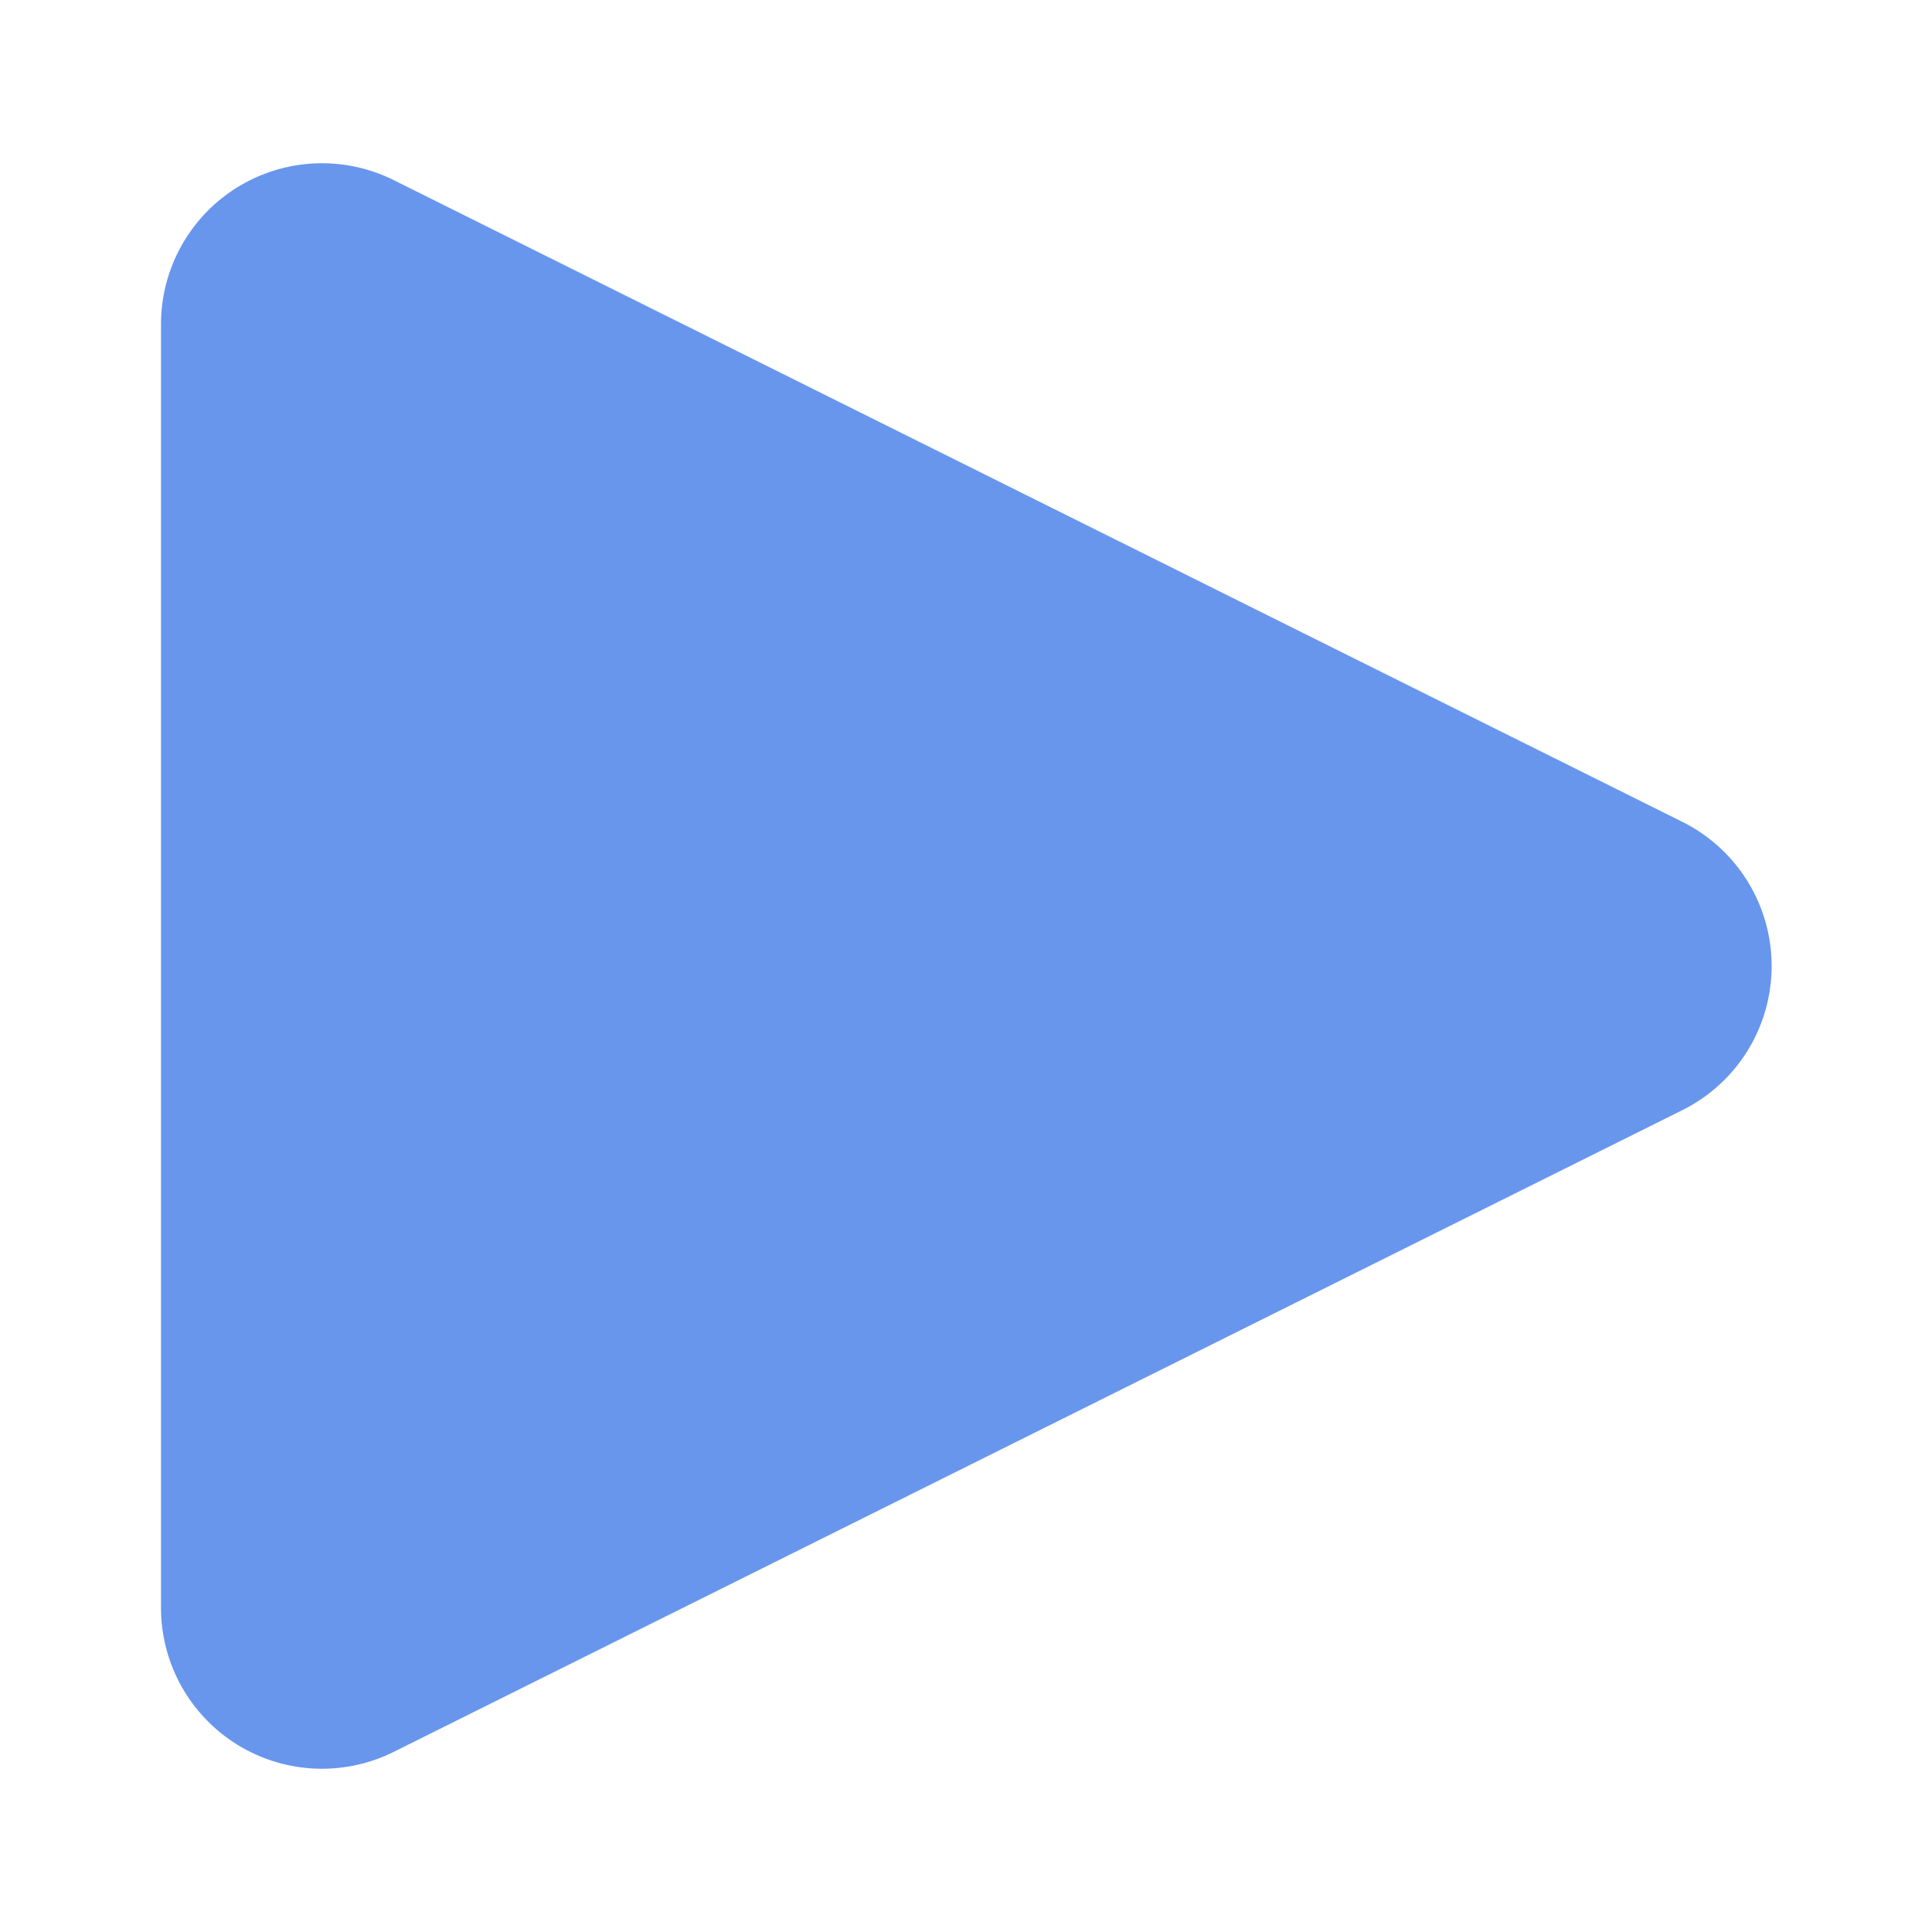 <svg xmlns="http://www.w3.org/2000/svg" width="12" height="12" viewBox="0 0 12 12">
  <title>
    TabInteractiveSelected
  </title>
  <path fill="#6896ED" fill-rule="evenodd" d="M2.446 1.119l8.004 3.986a1 1 0 0 1 0 1.79l-8.004 3.986A1 1 0 0 1 1 9.986V2.014a1 1 0 0 1 1.446-.895z"/>
</svg>
